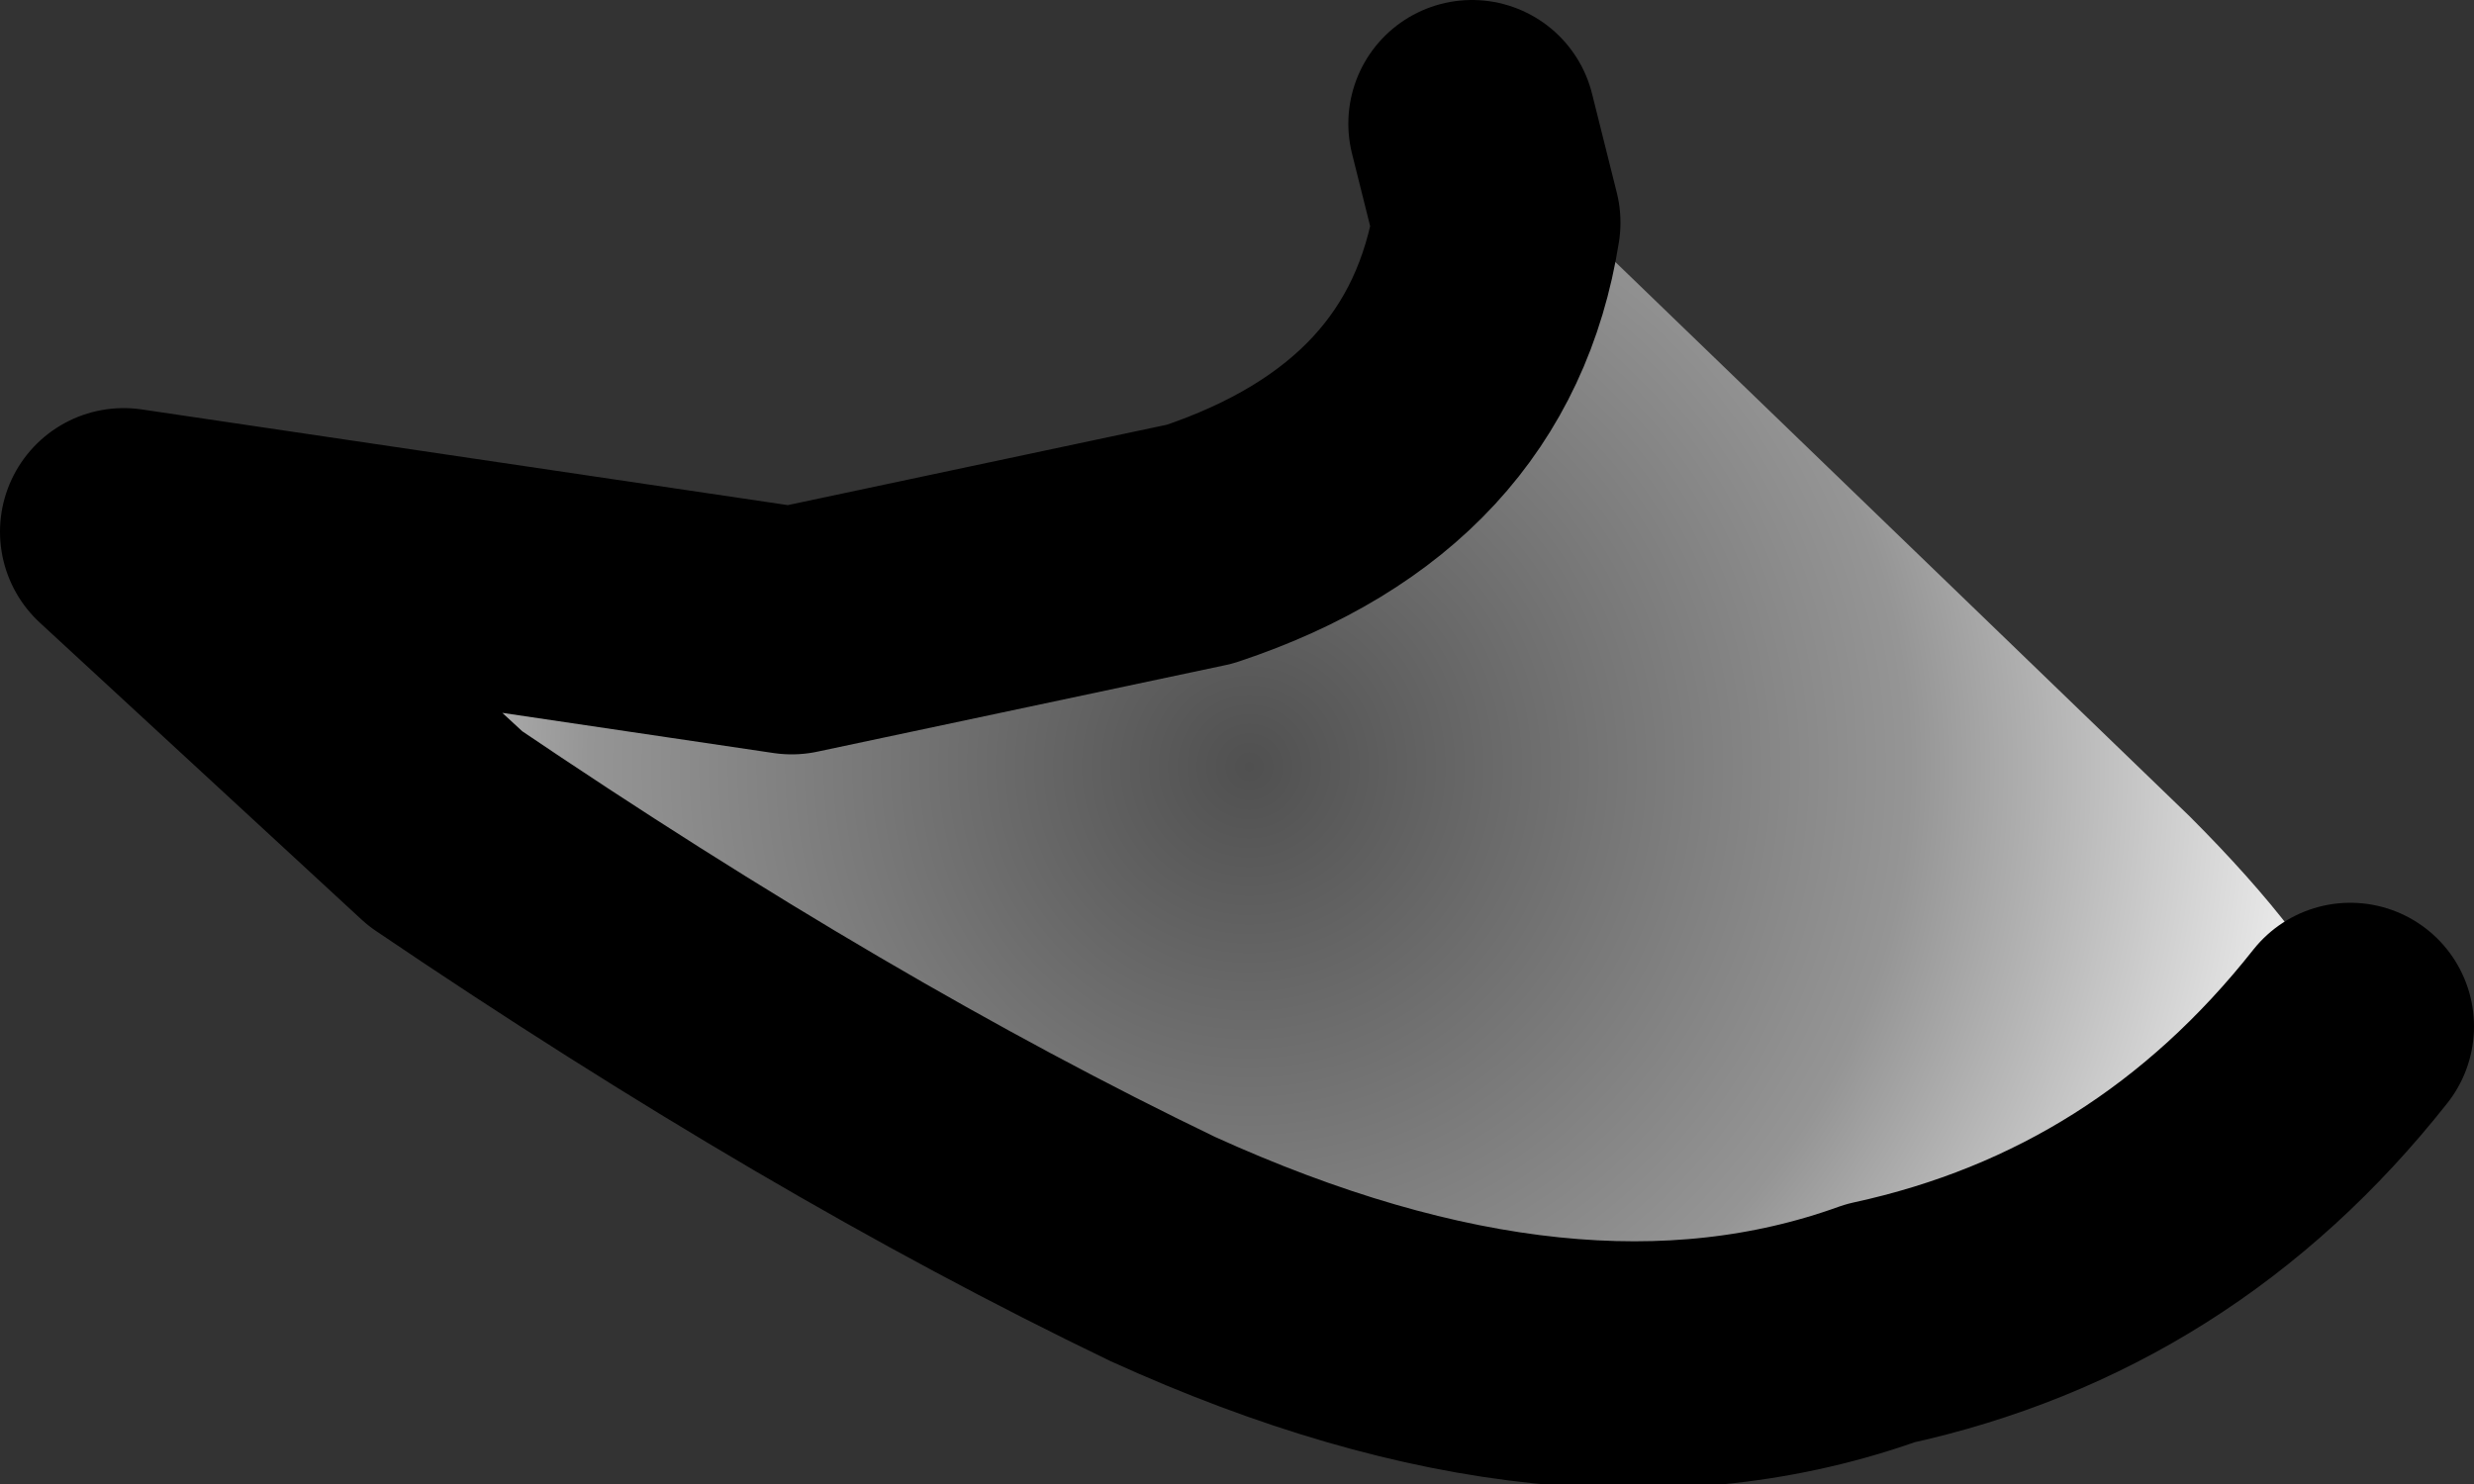 <?xml version="1.0" encoding="UTF-8" standalone="no"?>
<svg xmlns:xlink="http://www.w3.org/1999/xlink" height="6.0px" width="10.0px" xmlns="http://www.w3.org/2000/svg">
  <rect width="100%" height="100%" fill="#333333" stroke="none"/>
  <g transform="matrix(1.0, 0.0, 0.0, 1.0, 20.85, -9.55)">
    <path d="M-11.35 13.7 Q-12.1 14.65 -13.25 14.9 -14.5 15.35 -16.15 14.6 -17.5 13.95 -19.05 12.9 L-20.35 11.7 -17.65 12.1 -16.0 11.75 Q-14.95 11.4 -14.8 10.45 L-14.9 10.05 -12.0 12.85 Q-11.5 13.35 -11.35 13.7" fill="url(#gradient0)" fill-rule="evenodd" stroke="none"/>
    <path d="M-11.35 13.7 Q-12.1 14.65 -13.25 14.9 -14.5 15.35 -16.15 14.6 -17.5 13.95 -19.05 12.9 L-20.35 11.7 -17.65 12.1 -16.0 11.75 Q-14.95 11.4 -14.8 10.45 L-14.9 10.05" fill="none" stroke="#000000" stroke-linecap="round" stroke-linejoin="round" stroke-width="1.0"/>
  </g>
  <defs>
    <radialGradient cx="0" cy="0" gradientTransform="matrix(-0.004, -0.004, 0.004, -0.004, -15.8, 12.65)" gradientUnits="userSpaceOnUse" id="gradient0" r="819.2" spreadMethod="pad">
      <stop offset="0.0" stop-color="#505050"/>
      <stop offset="0.576" stop-color="#959595"/>
      <stop offset="1.0" stop-color="#ffffff"/>
    </radialGradient>
  </defs>
</svg>
